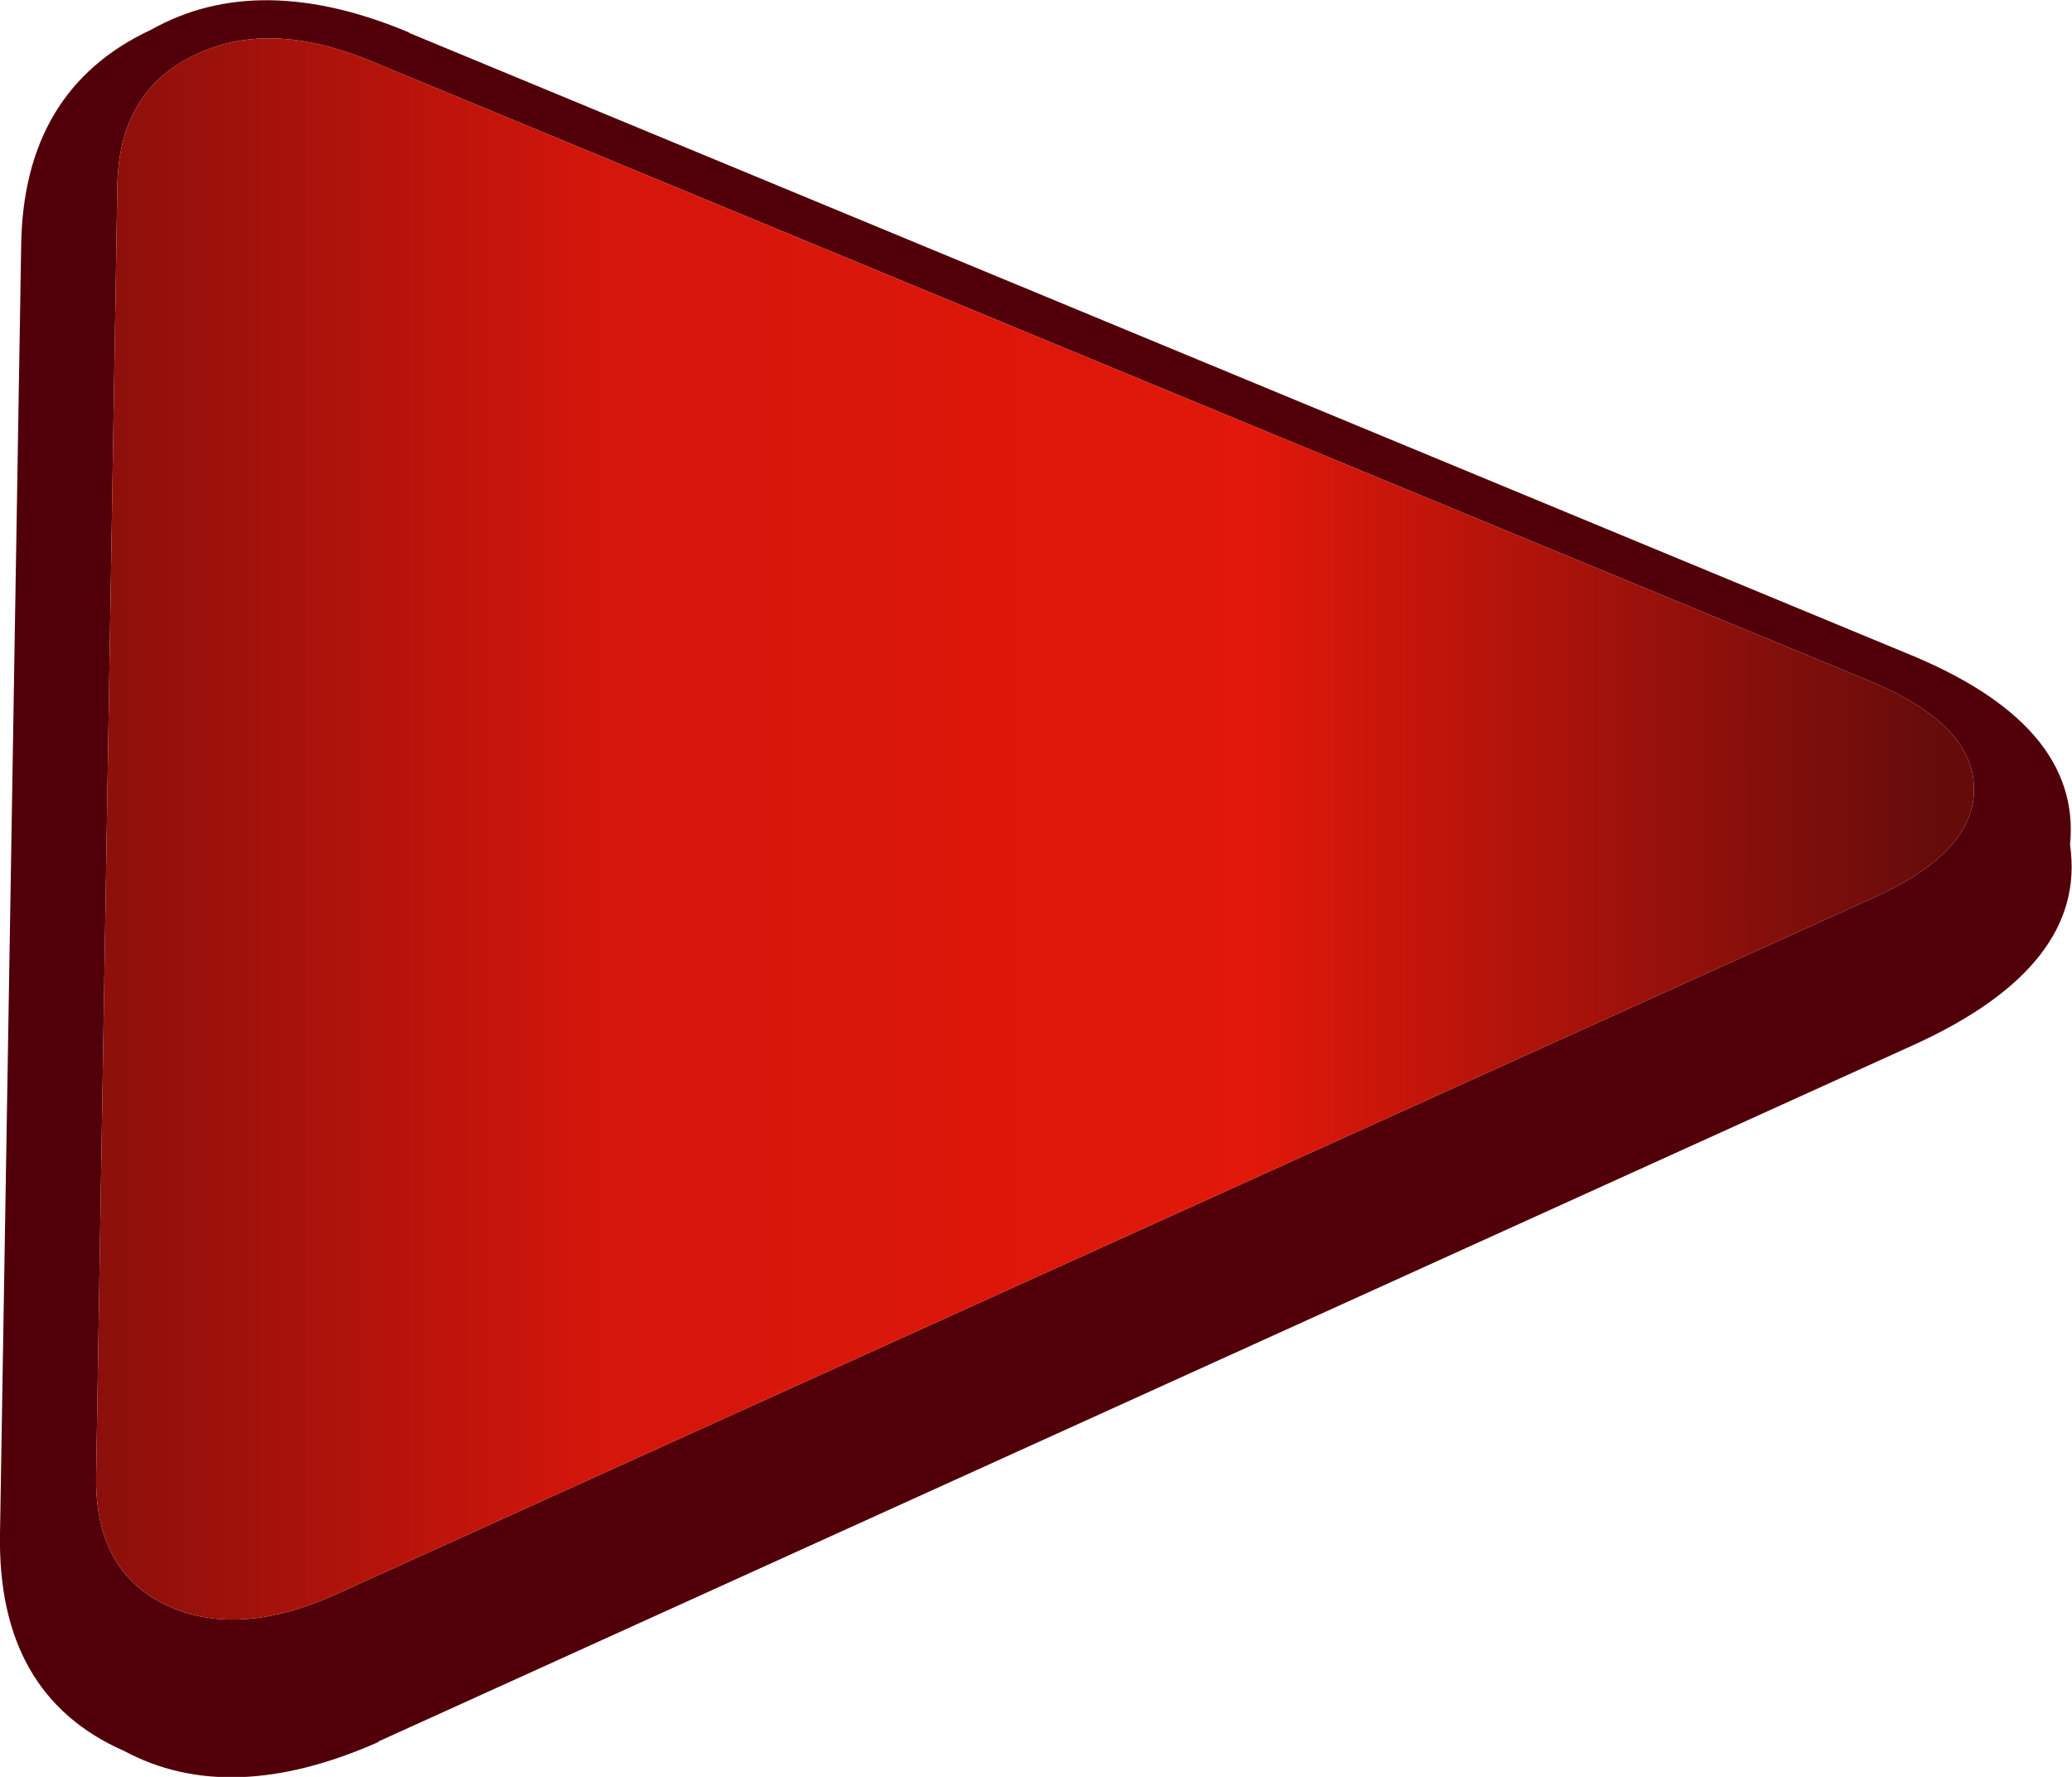 <?xml version="1.0" encoding="UTF-8" standalone="no"?>
<svg xmlns:xlink="http://www.w3.org/1999/xlink" height="92.4px" width="107.75px" xmlns="http://www.w3.org/2000/svg">
  <g transform="matrix(1.0, 0.0, 0.0, 1.0, 0.0, 0.0)">
    <path d="M102.65 40.95 Q102.6 37.65 97.2 35.4 L19.35 3.2 Q13.95 0.95 10.05 2.9 6.15 4.8 6.1 9.75 L5.0 76.7 Q4.9 81.65 8.6 83.45 12.35 85.25 17.6 82.85 L97.5 46.65 Q102.75 44.25 102.65 40.95 M107.65 43.9 L107.65 43.95 Q108.55 50.2 99.6 54.3 L19.7 90.55 19.65 90.6 Q11.95 94.0 6.45 91.05 -0.15 88.15 0.0 79.75 L1.1 12.8 Q1.2 4.65 7.85 1.55 13.45 -1.6 21.3 1.7 L21.25 1.7 99.1 33.95 Q108.25 37.65 107.65 43.9" fill="#51000a" fill-rule="evenodd" stroke="none"/>
    <path d="M102.65 40.95 Q102.75 44.25 97.5 46.65 L17.6 82.85 Q12.35 85.25 8.6 83.45 4.9 81.65 5.0 76.7 L6.1 9.75 Q6.15 4.8 10.05 2.9 13.95 0.95 19.35 3.2 L97.2 35.4 Q102.6 37.65 102.65 40.95" fill="url(#gradient0)" fill-rule="evenodd" stroke="none"/>
  </g>
  <defs>
    <linearGradient gradientTransform="matrix(0.067, 0.0, 0.0, 0.05, 46.0, 43.95)" gradientUnits="userSpaceOnUse" id="gradient0" spreadMethod="pad" x1="-819.2" x2="819.2">
      <stop offset="0.0" stop-color="#650c0b"/>
      <stop offset="0.369" stop-color="#d5160b"/>
      <stop offset="0.675" stop-color="#e1180a"/>
      <stop offset="1.0" stop-color="#650c0b"/>
    </linearGradient>
  </defs>
</svg>
